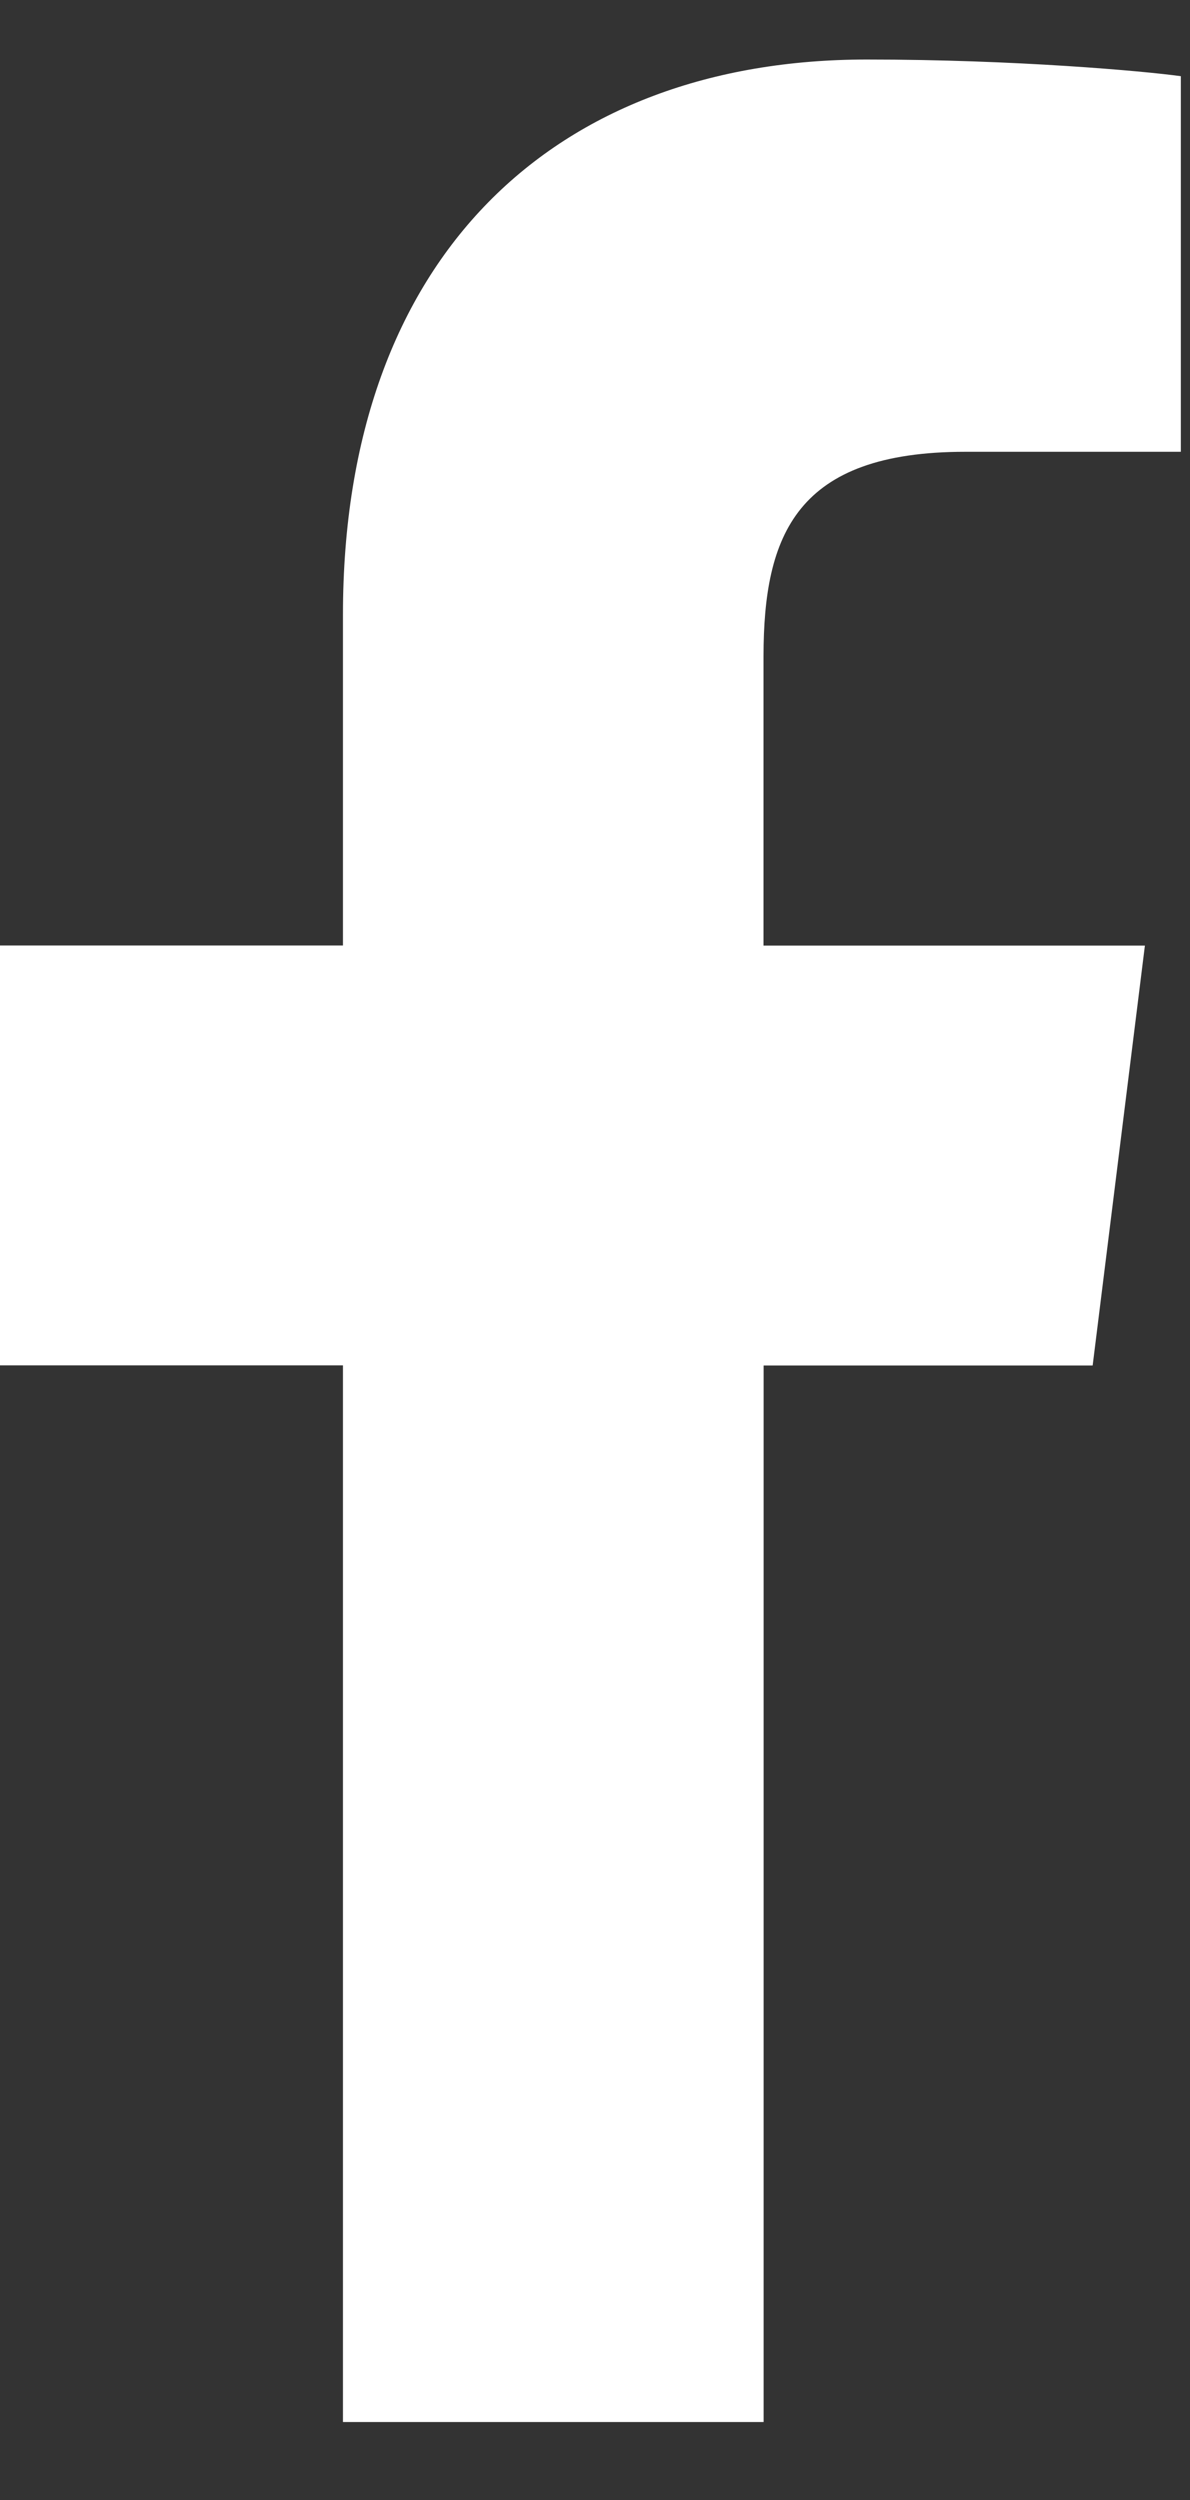<svg width="10" height="21" viewBox="0 0 10 21" fill="none" xmlns="http://www.w3.org/2000/svg">
<rect x="0" y="0" width="10" height="21" fill="#333333" stroke="none"/>
<path d="M8.112 3.795H9.923V0.64C9.611 0.597 8.536 0.5 7.284 0.5C4.672 0.5 2.882 2.143 2.882 5.163V7.942H0V11.469H2.882V20.345H6.417V11.47H9.182L9.621 7.943H6.416V5.513C6.417 4.493 6.691 3.795 8.112 3.795Z" fill="white"/>
</svg>
